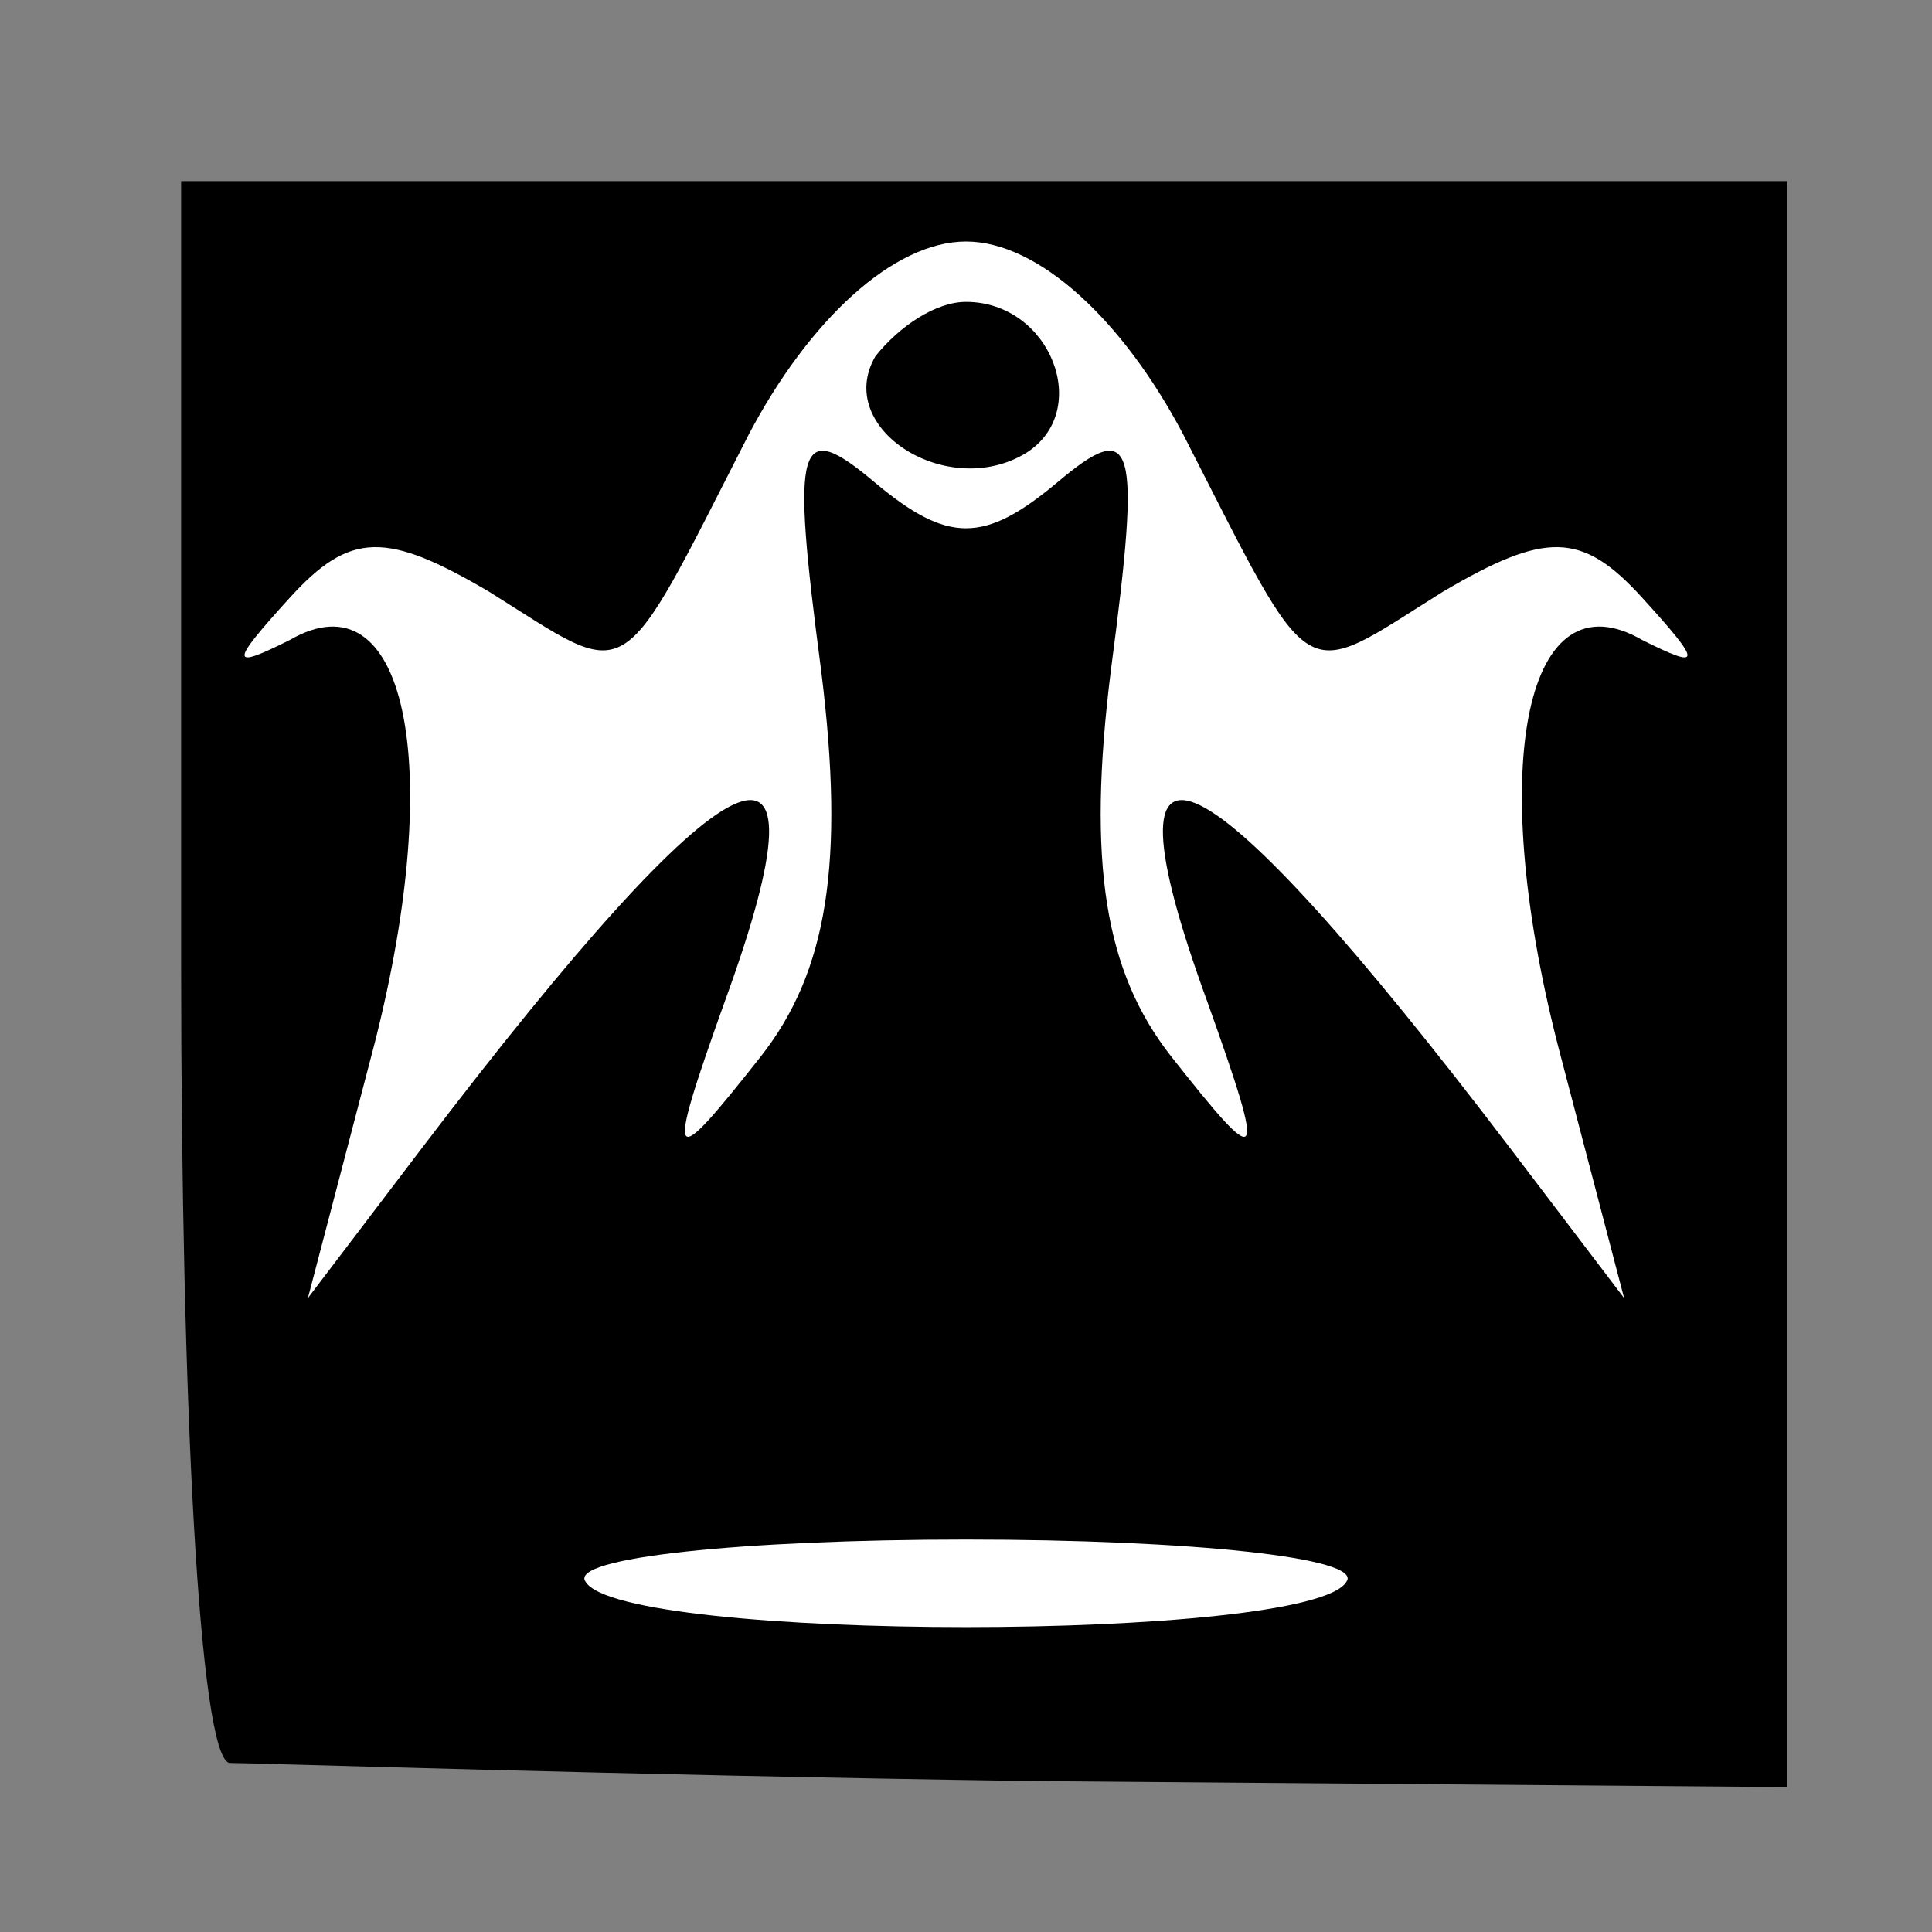 <?xml version="1.0" standalone="no"?>
<!DOCTYPE svg PUBLIC "-//W3C//DTD SVG 20010904//EN"
 "http://www.w3.org/TR/2001/REC-SVG-20010904/DTD/svg10.dtd">
<svg version="1.0" xmlns="http://www.w3.org/2000/svg"
 width="32pt" height="32pt" viewBox="0 0 32 32"
 preserveAspectRatio="xMidYMid meet">
<rect x="0" y="0" width="32" height="32" fill="#808080" stroke="none"/>
<g transform="translate(0,32) scale(0.1,-0.1)"
fill="#000000" stroke="none">
<path fill="#000000" stroke="none" d="M30 160 c0 -72 3 -131 8 -132 4 0 64
-2 133 -3 l125 -1 0 133 0 133 -133 0 -133 0 0 -130z"/>
<path fill="#ffffff" stroke="none" d="M196 248 c22 -43 19 -41 43 -26 17 10
23 10 33 -1 10 -11 10 -12 0 -7 -19 11 -26 -20 -14 -67 l11 -42 -19 25 c-51
67 -69 76 -50 24 10 -28 9 -28 -6 -9 -11 14 -14 32 -10 64 5 38 4 42 -9 31
-12 -10 -18 -10 -30 0 -13 11 -14 7 -9 -31 4 -32 1 -50 -10 -64 -15 -19 -16
-19 -6 9 19 52 1 43 -50 -24 l-19 -25 11 42 c12 47 5 78 -14 67 -10 -5 -10 -4
0 7 10 11 16 11 33 1 24 -15 21 -17 43 26 10 19 24 32 36 32 12 0 26 -13 36
-32z"/>
<path fill="#ffffff" stroke="none" d="M223 58 c-6 -10 -120 -10 -126 0 -3 4
26 7 63 7 37 0 66 -3 63 -7z"/>
<path fill="#000000" stroke="none" d="M145 261 c-7 -12 12 -24 25 -16 11 7 4
25 -10 25 -5 0 -11 -4 -15 -9z"/>
</g>
</svg>
